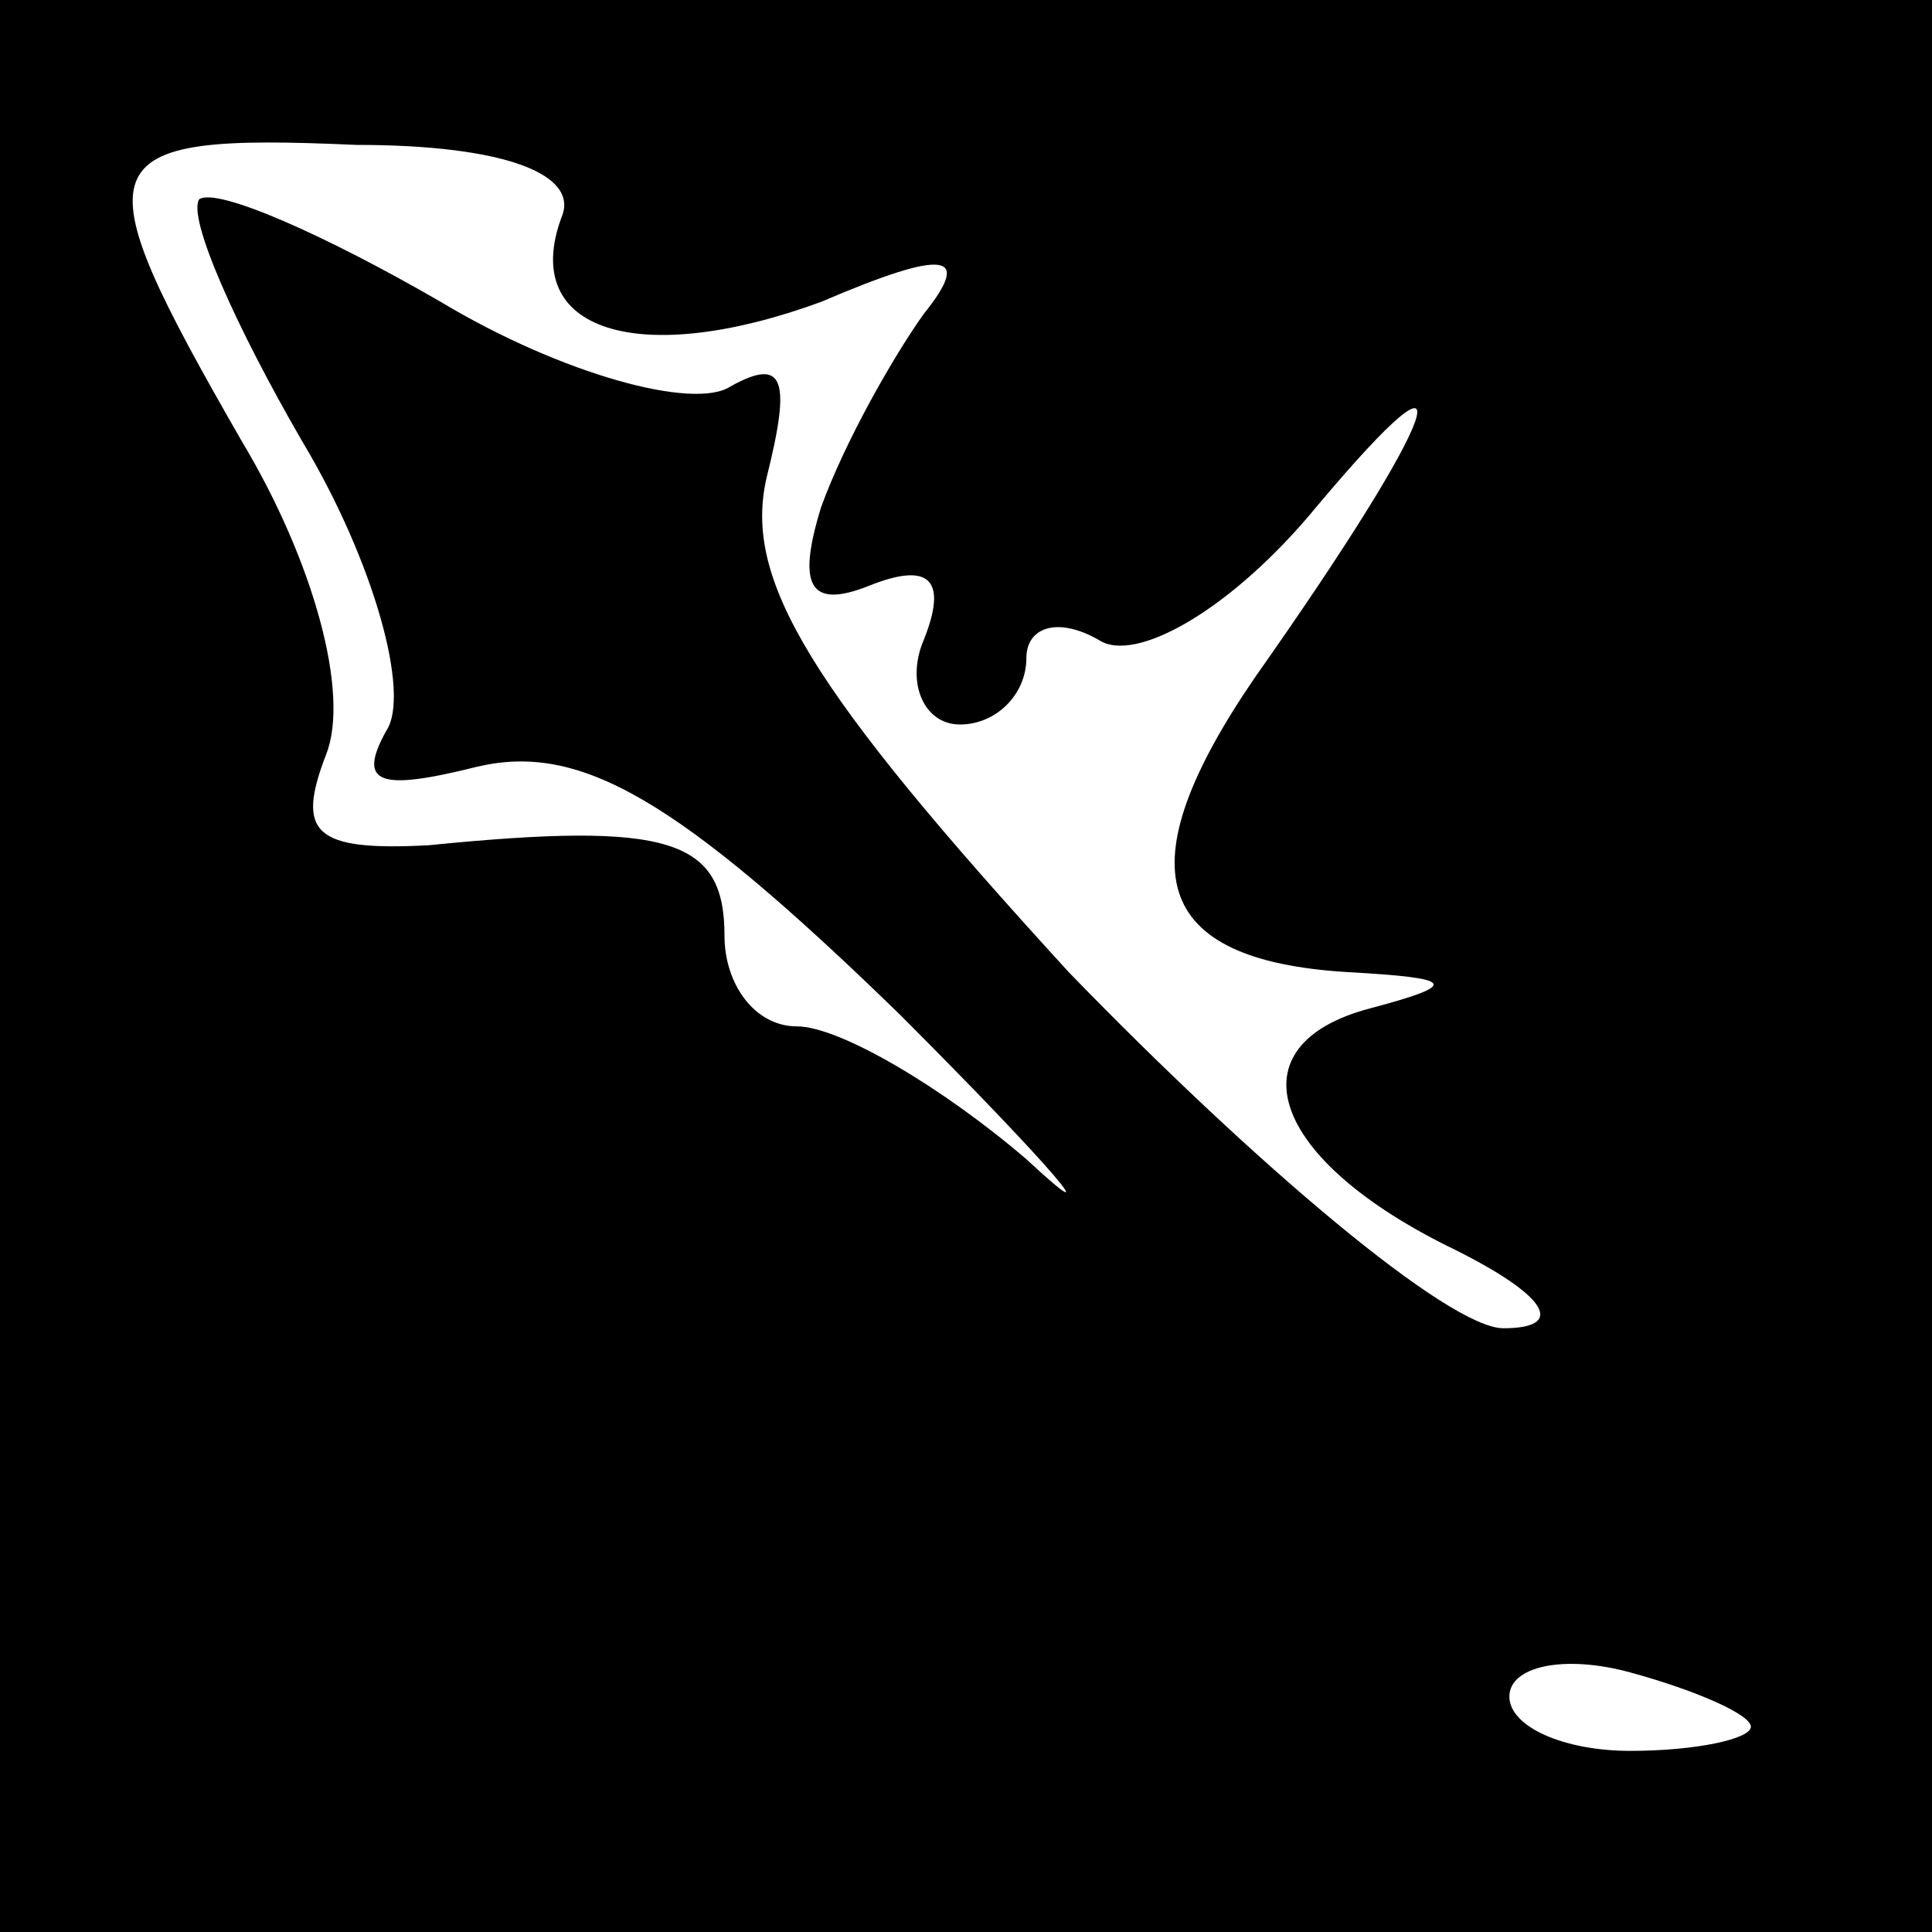 <?xml version="1.0" standalone="no"?>
<!DOCTYPE svg PUBLIC "-//W3C//DTD SVG 20010904//EN"
 "http://www.w3.org/TR/2001/REC-SVG-20010904/DTD/svg10.dtd">
<svg version="1.0" xmlns="http://www.w3.org/2000/svg"
 width="32pt" height="32pt" viewBox="0 0 32 32"
 preserveAspectRatio="xMidYMid meet">
<rect x="0" y="0" width="32" height="32" fill="#808080" stroke="none"/>
<g transform="translate(0,32) scale(0.1,-0.1)"
fill="#000000" stroke="none">
<path fill="#000000" stroke="none" d="M0 160 l0 -160 160 0 160 0 0 160 0
160 -160 0 -160 0 0 -160z"/>
<path fill="#ffffff" stroke="none" d="M93 284 c-7 -19 13 -25 43 -14 21 9 25
8 17 -2 -5 -7 -13 -21 -17 -32 -4 -13 -2 -17 8 -13 10 4 13 1 9 -9 -3 -7 0
-14 6 -14 6 0 11 5 11 11 0 5 5 7 12 3 6 -4 22 5 36 22 26 31 21 16 -10 -28
-22 -32 -17 -47 15 -49 18 -1 19 -2 4 -6 -23 -6 -17 -25 14 -40 16 -8 18 -13
8 -13 -9 0 -41 27 -72 59 -43 47 -54 65 -50 82 4 16 3 20 -6 15 -6 -4 -28 2
-48 14 -19 11 -37 19 -40 17 -2 -3 6 -21 17 -40 12 -20 18 -42 14 -48 -5 -9
-1 -10 15 -6 17 4 33 -5 70 -41 26 -26 35 -37 21 -24 -14 12 -31 22 -38 22 -7
0 -12 7 -12 15 0 16 -9 19 -49 15 -19 -1 -22 2 -17 15 4 10 -2 32 -14 52 -27
47 -26 51 19 49 25 0 37 -5 34 -12z"/>
<path fill="#ffffff" stroke="none" d="M290 34 c0 -2 -9 -4 -20 -4 -11 0 -20
4 -20 9 0 5 9 7 20 4 11 -3 20 -7 20 -9z"/>
</g>
</svg>
